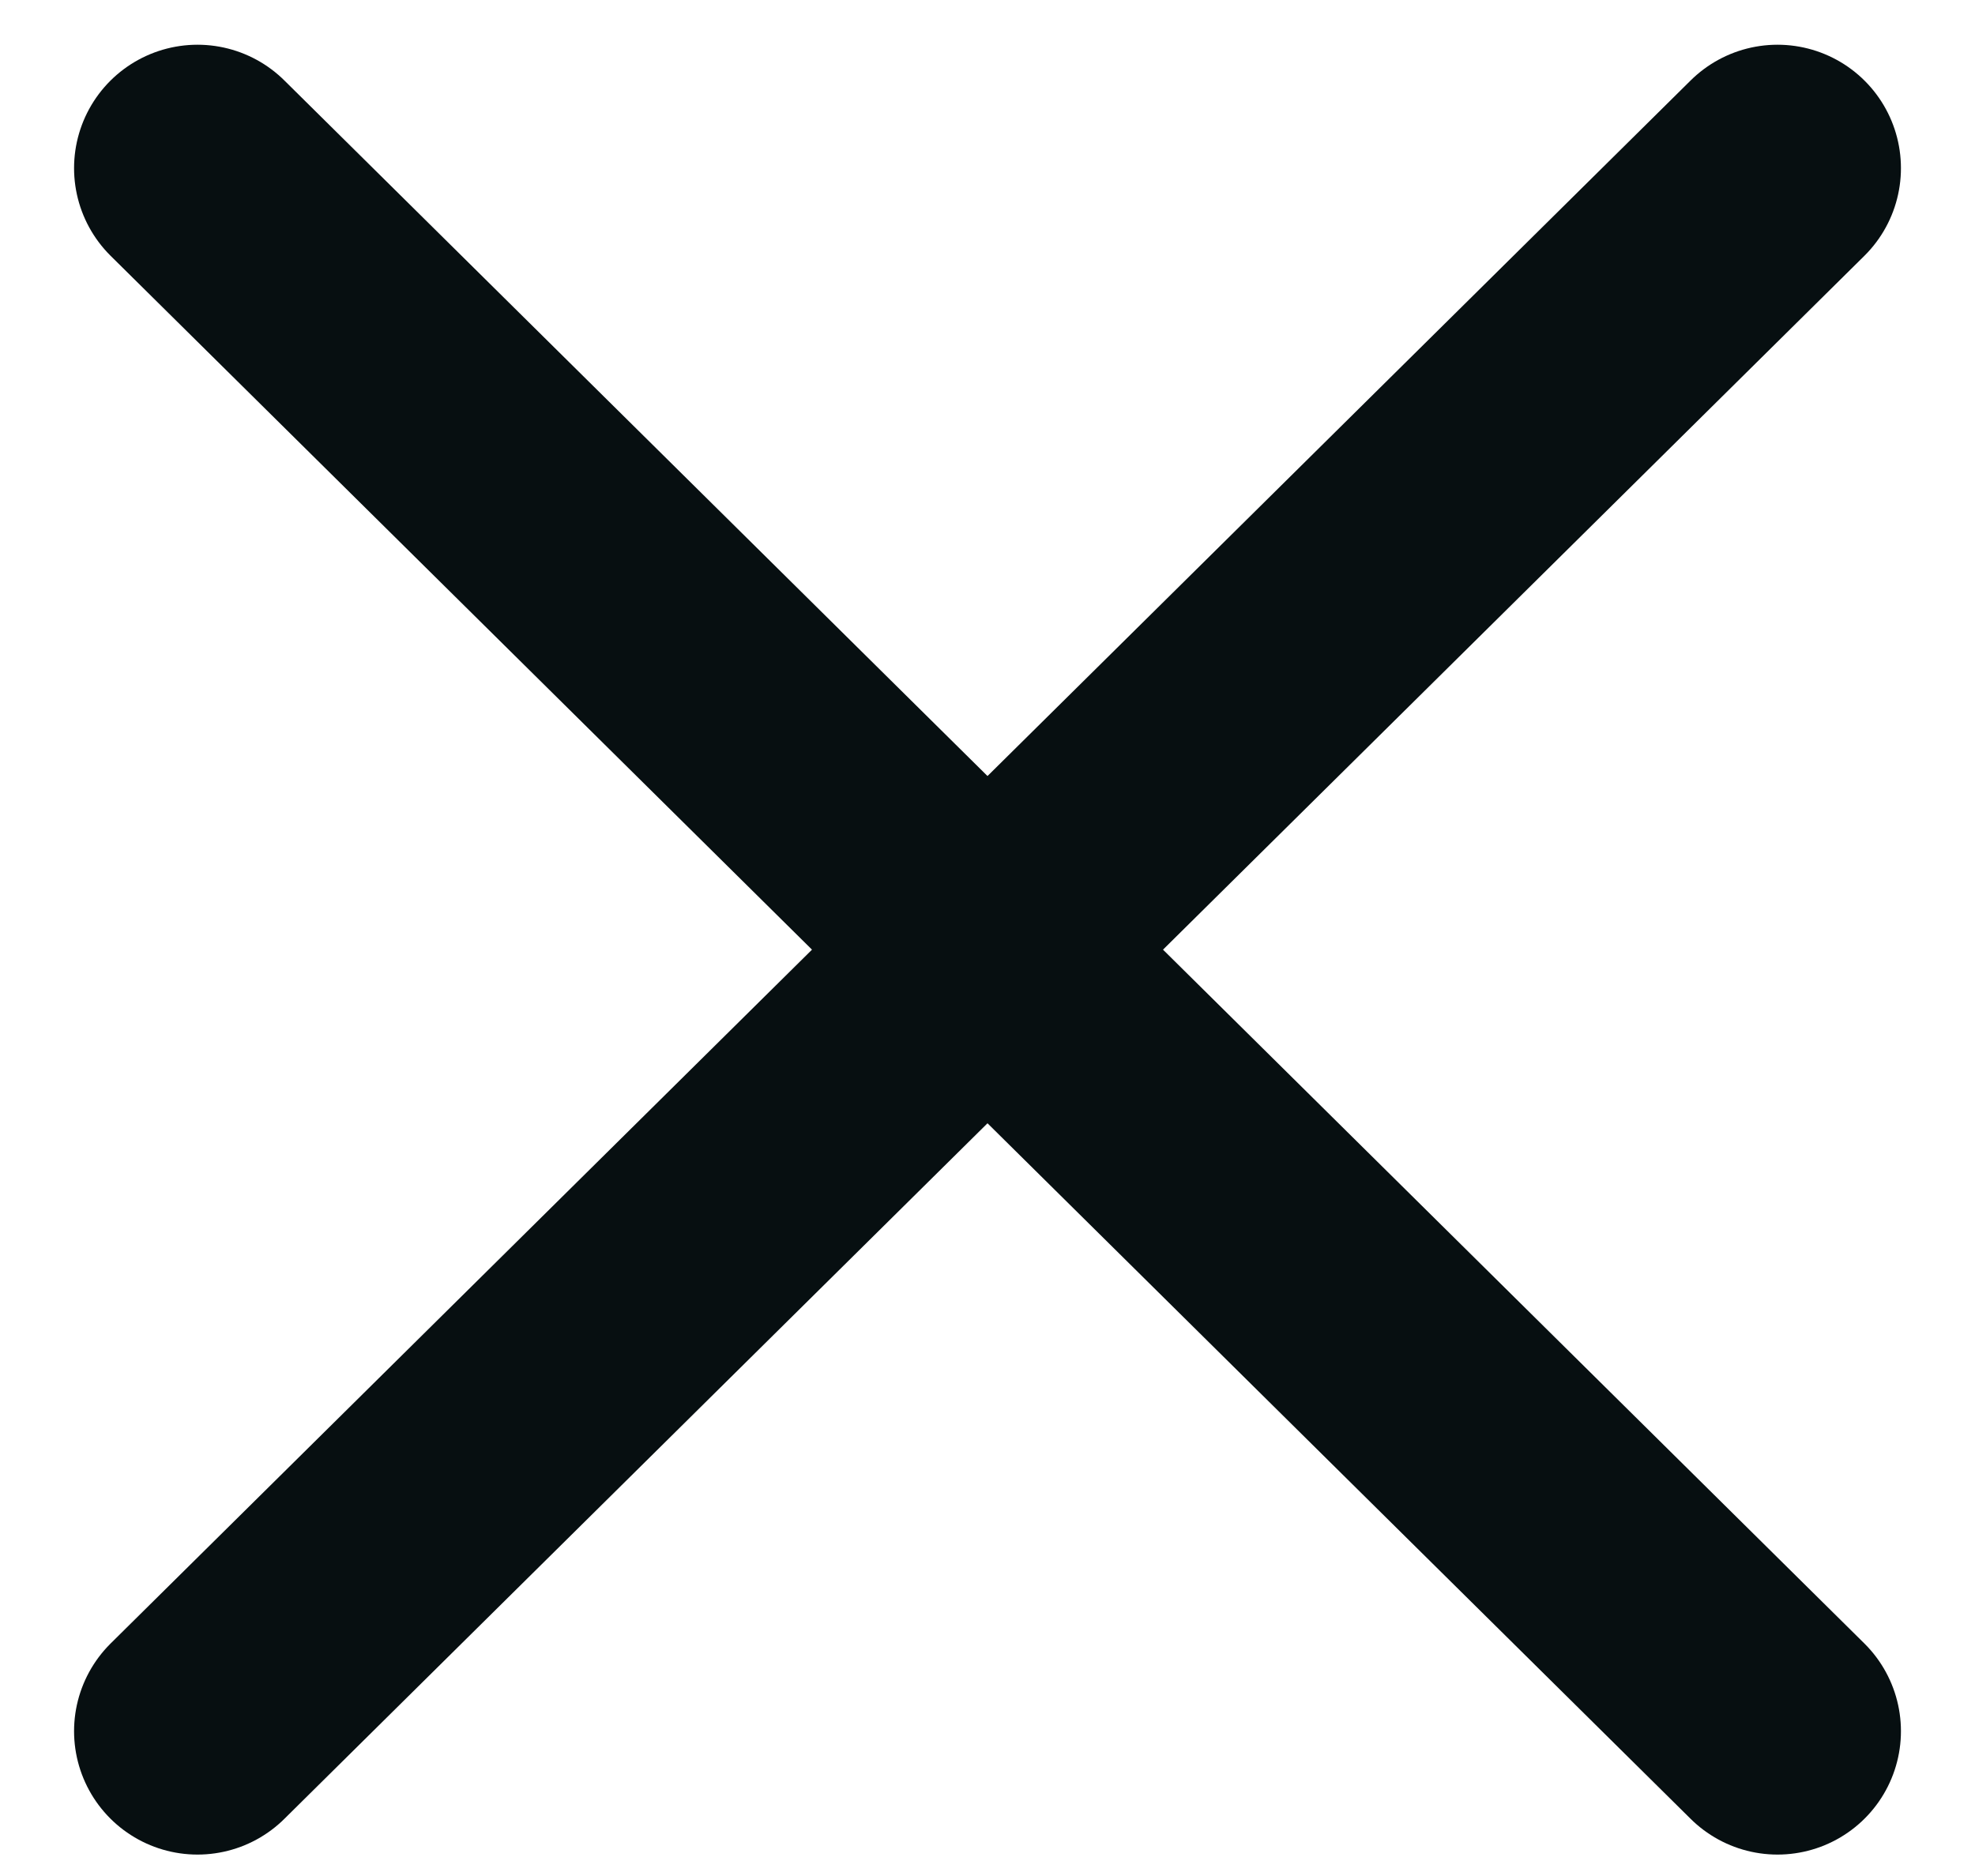<svg width="20" height="19" viewBox="0 0 20 19" fill="none" xmlns="http://www.w3.org/2000/svg">
<path d="M2 1.703L18 17.533M2 17.533L18 1.703L2 17.533Z" stroke="#070F11" stroke-width="2.5" stroke-linecap="round" stroke-linejoin="round"/>
</svg>

